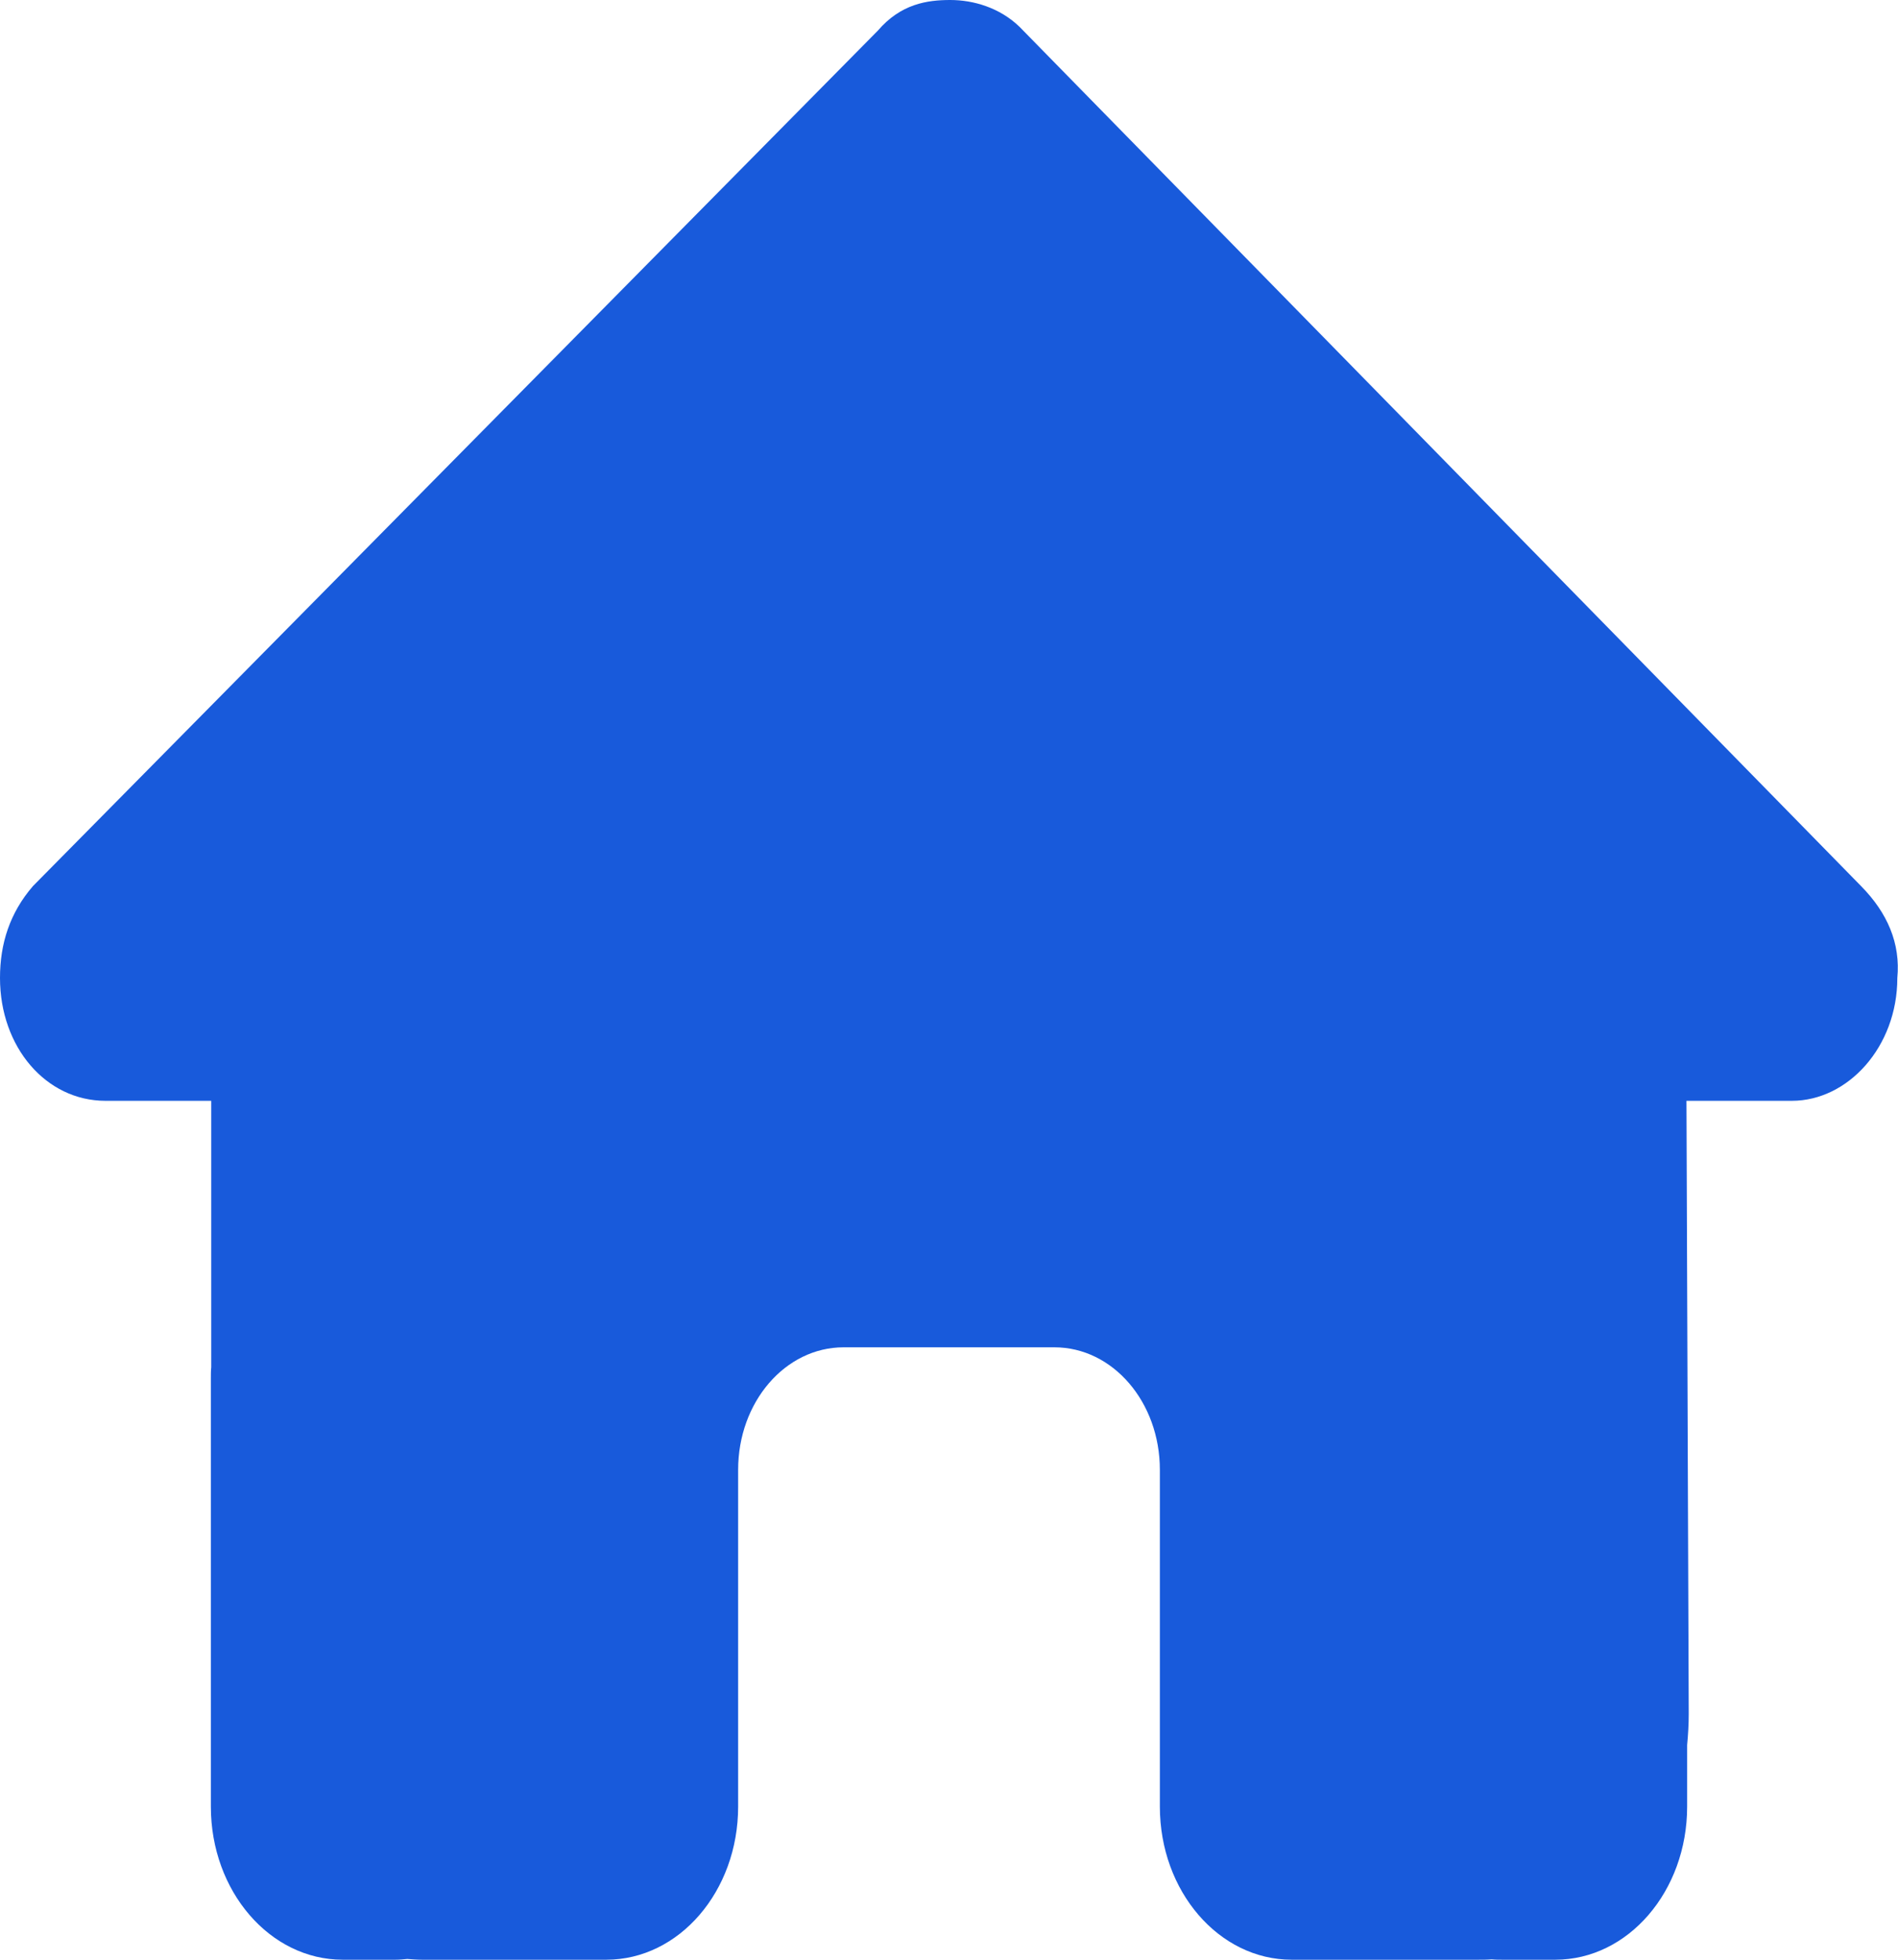 <svg width="31" height="32" viewBox="0 0 31 32" fill="none" xmlns="http://www.w3.org/2000/svg">
<path d="M30.989 15.969C30.989 17.094 30.182 17.975 29.267 17.975H27.545L27.582 27.988C27.582 28.156 27.572 28.325 27.556 28.494V29.5C27.556 30.881 26.592 32 25.403 32H24.542C24.483 32 24.423 32 24.364 31.994C24.289 32 24.213 32 24.138 32H22.389H21.097C19.908 32 18.944 30.881 18.944 29.5V28V24C18.944 22.894 18.175 22 17.222 22H13.778C12.825 22 12.056 22.894 12.056 24V28V29.5C12.056 30.881 11.092 32 9.903 32H8.611H6.894C6.814 32 6.733 31.994 6.652 31.988C6.588 31.994 6.523 32 6.458 32H5.597C4.408 32 3.444 30.881 3.444 29.5V22.5C3.444 22.444 3.444 22.381 3.45 22.325V17.975H1.722C0.753 17.975 0 17.1 0 15.969C0 15.406 0.161 14.906 0.538 14.469L14.338 0.5C14.714 0.062 15.145 0 15.521 0C15.898 0 16.329 0.125 16.652 0.438L30.397 14.469C30.828 14.906 31.043 15.406 30.989 15.969Z" fill="#185ADB"/>
</svg>
